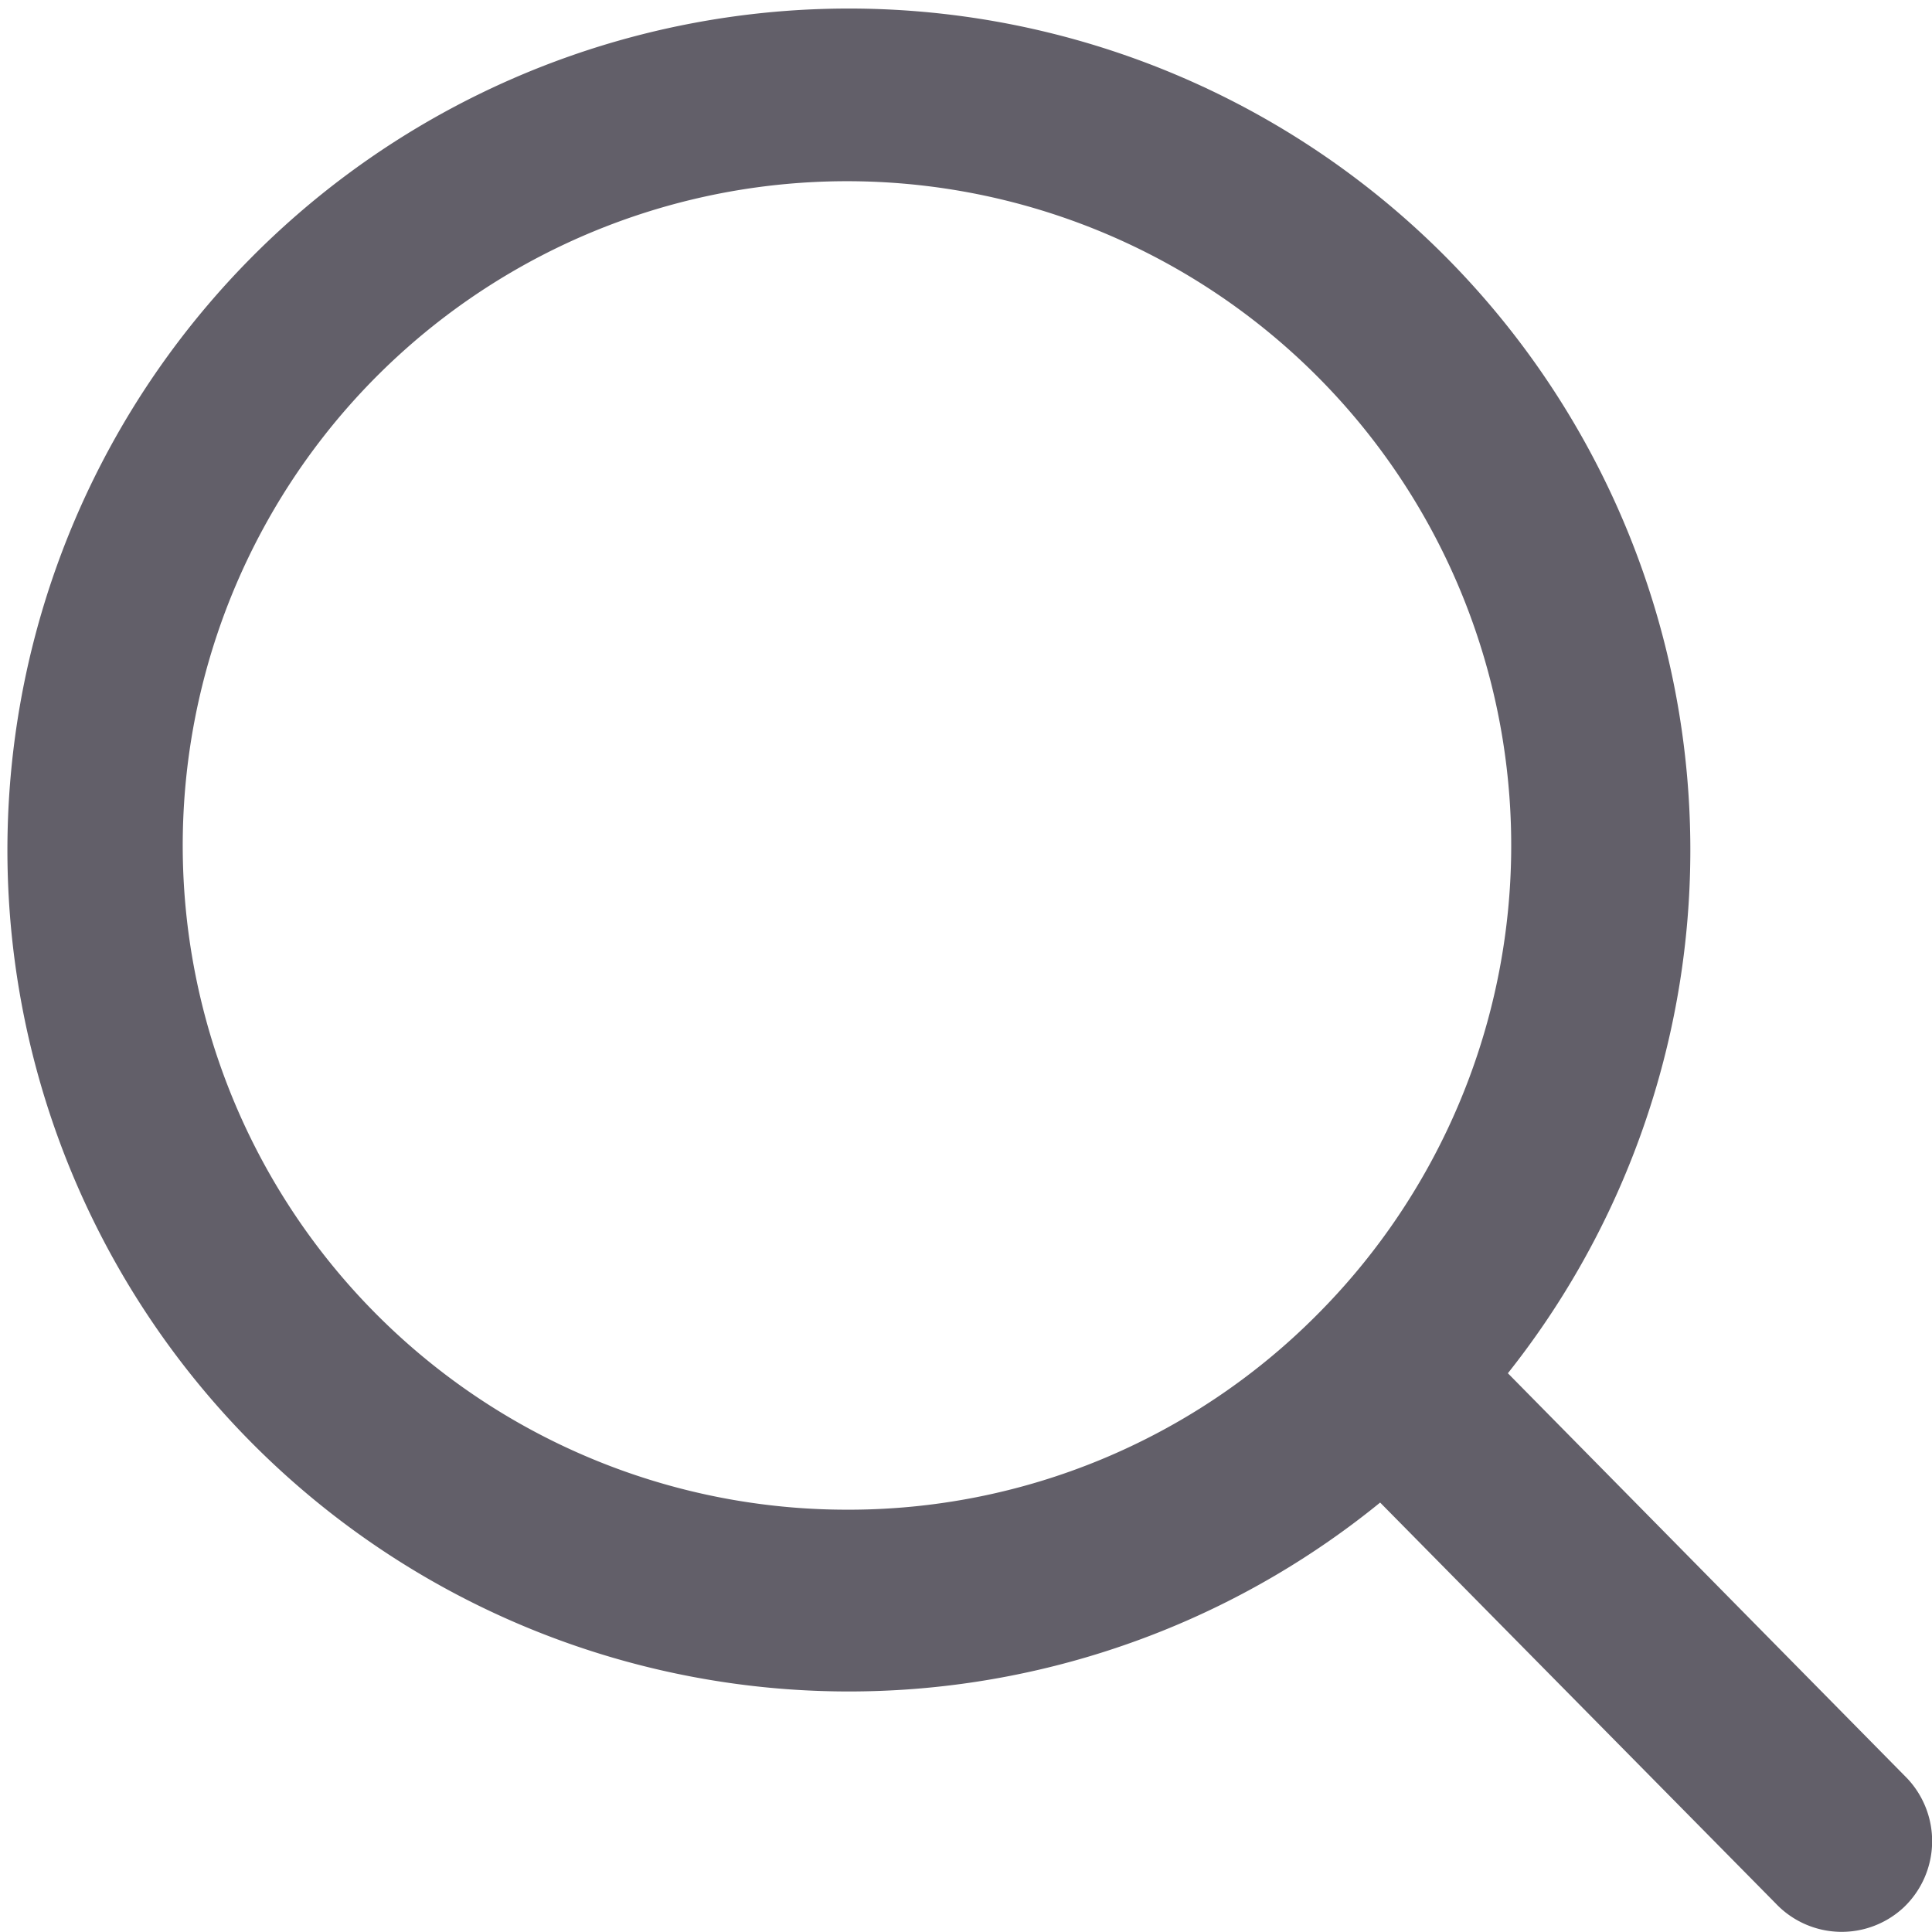 <svg xmlns="http://www.w3.org/2000/svg" width="15.971" height="15.97" viewBox="0 0 15.971 15.97">
  <path id="Icon_ionic-ios-search" data-name="Icon ionic-ios-search" d="M20.265,19.193l-3.3-3.348a6.956,6.956,0,1,0-1.056,1.069l3.272,3.316a.751.751,0,0,0,1.06.027A.756.756,0,0,0,20.265,19.193ZM11.5,16.973a5.491,5.491,0,1,1,3.884-1.608A5.459,5.459,0,0,1,11.5,16.973Z" transform="translate(-4.5 -4.493)" fill="#625f69"/>
</svg>
